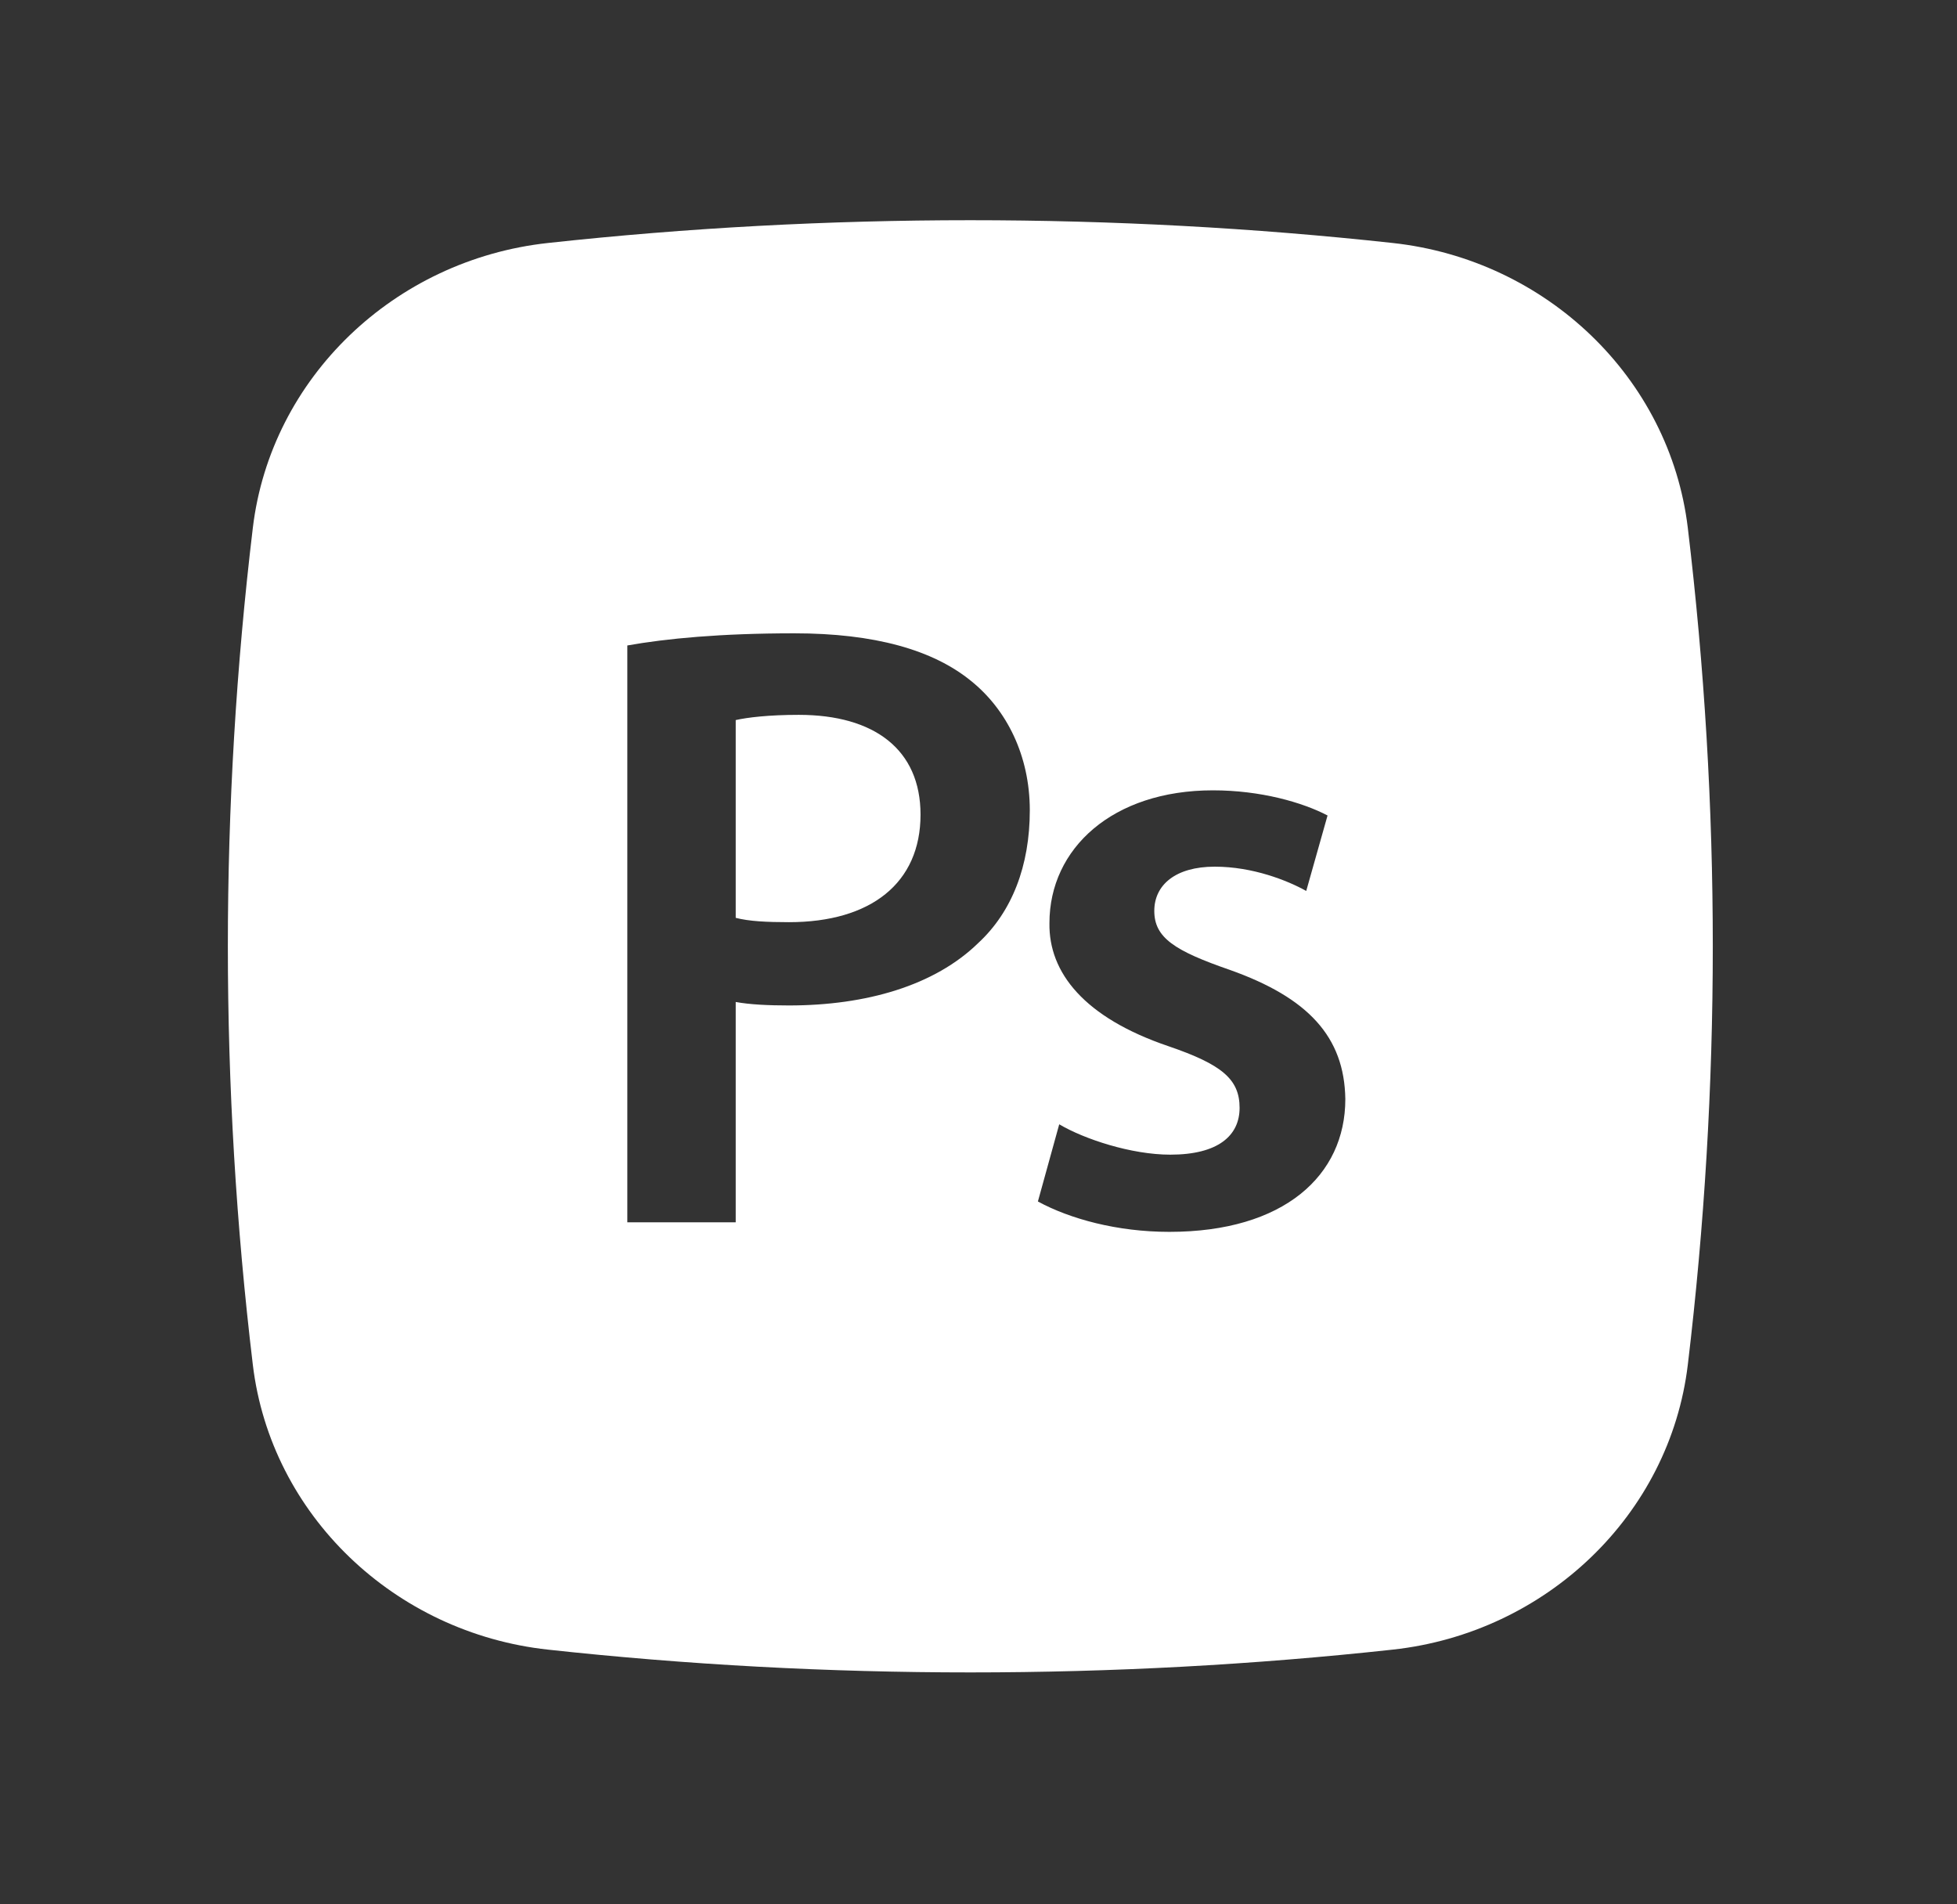 <svg width="111" height="108" viewBox="0 0 111 108" fill="none" xmlns="http://www.w3.org/2000/svg">
<rect x="0" y="0" width="111" height="108" fill="#333333" stroke="none"/>
<path d="M45.307 40.541C43.594 40.541 42.384 40.689 41.729 40.837V52.053C42.485 52.25 43.493 52.299 44.753 52.299C49.389 52.299 52.212 50.085 52.212 46.199C52.212 42.509 49.591 40.541 45.307 40.541Z" fill="white"/>
<path fill-rule="evenodd" clip-rule="evenodd" d="M31.073 13.781C46.871 12.058 63.202 12.058 78.999 13.781C87.697 14.73 94.712 21.42 95.732 29.94C97.621 45.705 97.621 61.631 95.732 77.396C94.712 85.916 87.697 92.605 78.999 93.554C63.202 95.278 46.871 95.278 31.073 93.554C22.376 92.605 15.361 85.916 14.34 77.396C12.452 61.631 12.452 45.705 14.34 29.94C15.361 21.42 22.376 14.73 31.073 13.781ZM41.729 69.321H35.581V36.606C37.798 36.212 40.873 35.917 45.055 35.917C49.591 35.917 52.917 36.852 55.084 38.623C57.1 40.246 58.41 42.854 58.41 45.953C58.41 49.102 57.402 51.709 55.487 53.48C53.018 55.891 49.137 57.022 44.753 57.022C43.594 57.022 42.536 56.973 41.729 56.825V69.321ZM66.328 69.862C63.354 69.862 60.683 69.124 58.869 68.14L60.079 63.762C61.49 64.598 64.161 65.484 66.378 65.484C69.099 65.484 70.309 64.401 70.309 62.827C70.309 61.204 69.301 60.367 66.277 59.334C61.49 57.711 59.474 55.153 59.524 52.348C59.524 48.118 63.102 44.822 68.797 44.822C71.518 44.822 73.887 45.51 75.298 46.248L74.089 50.528C73.03 49.938 71.065 49.151 68.898 49.151C66.68 49.151 65.471 50.184 65.471 51.66C65.471 53.185 66.63 53.923 69.755 55.005C74.189 56.579 76.256 58.793 76.306 62.335C76.306 66.664 72.829 69.862 66.328 69.862Z" fill="white"/>
</svg>
